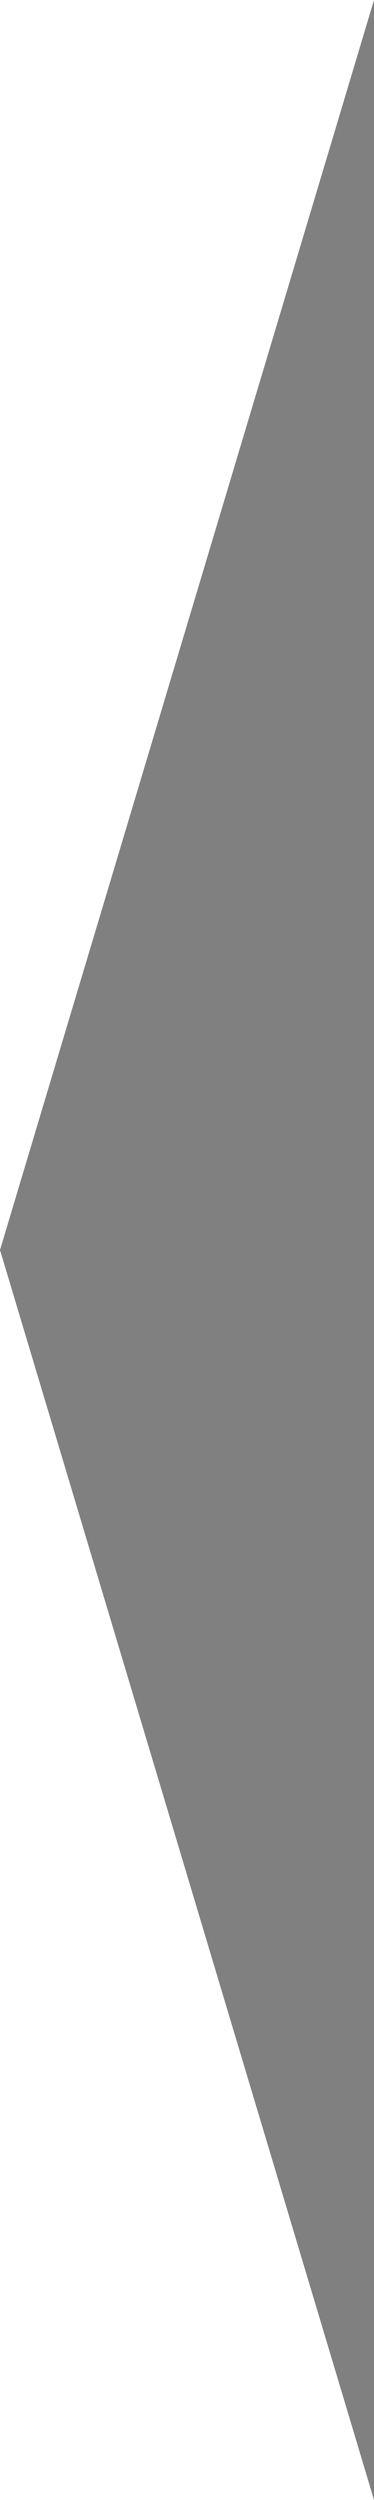 <?xml version="1.0" encoding="UTF-8" standalone="no"?>
<!-- Created with Inkscape (http://www.inkscape.org/) -->

<svg
   xmlns:dc="http://purl.org/dc/elements/1.1/"
   xmlns:cc="http://creativecommons.org/ns#"
   xmlns:rdf="http://www.w3.org/1999/02/22-rdf-syntax-ns#"
   xmlns:svg="http://www.w3.org/2000/svg"
   xmlns="http://www.w3.org/2000/svg"
   version="1.1"
   width="15"
   height="100"
   id="svg3013">
  <defs
     id="defs3015" />
  <g
     transform="translate(0,-952.362)"
     id="layer1">
    <path
       d="m 15,952.362 0,100 -15,-50 z"
       id="rect3021"
       style="fill:#808080" />
  </g>
</svg>
